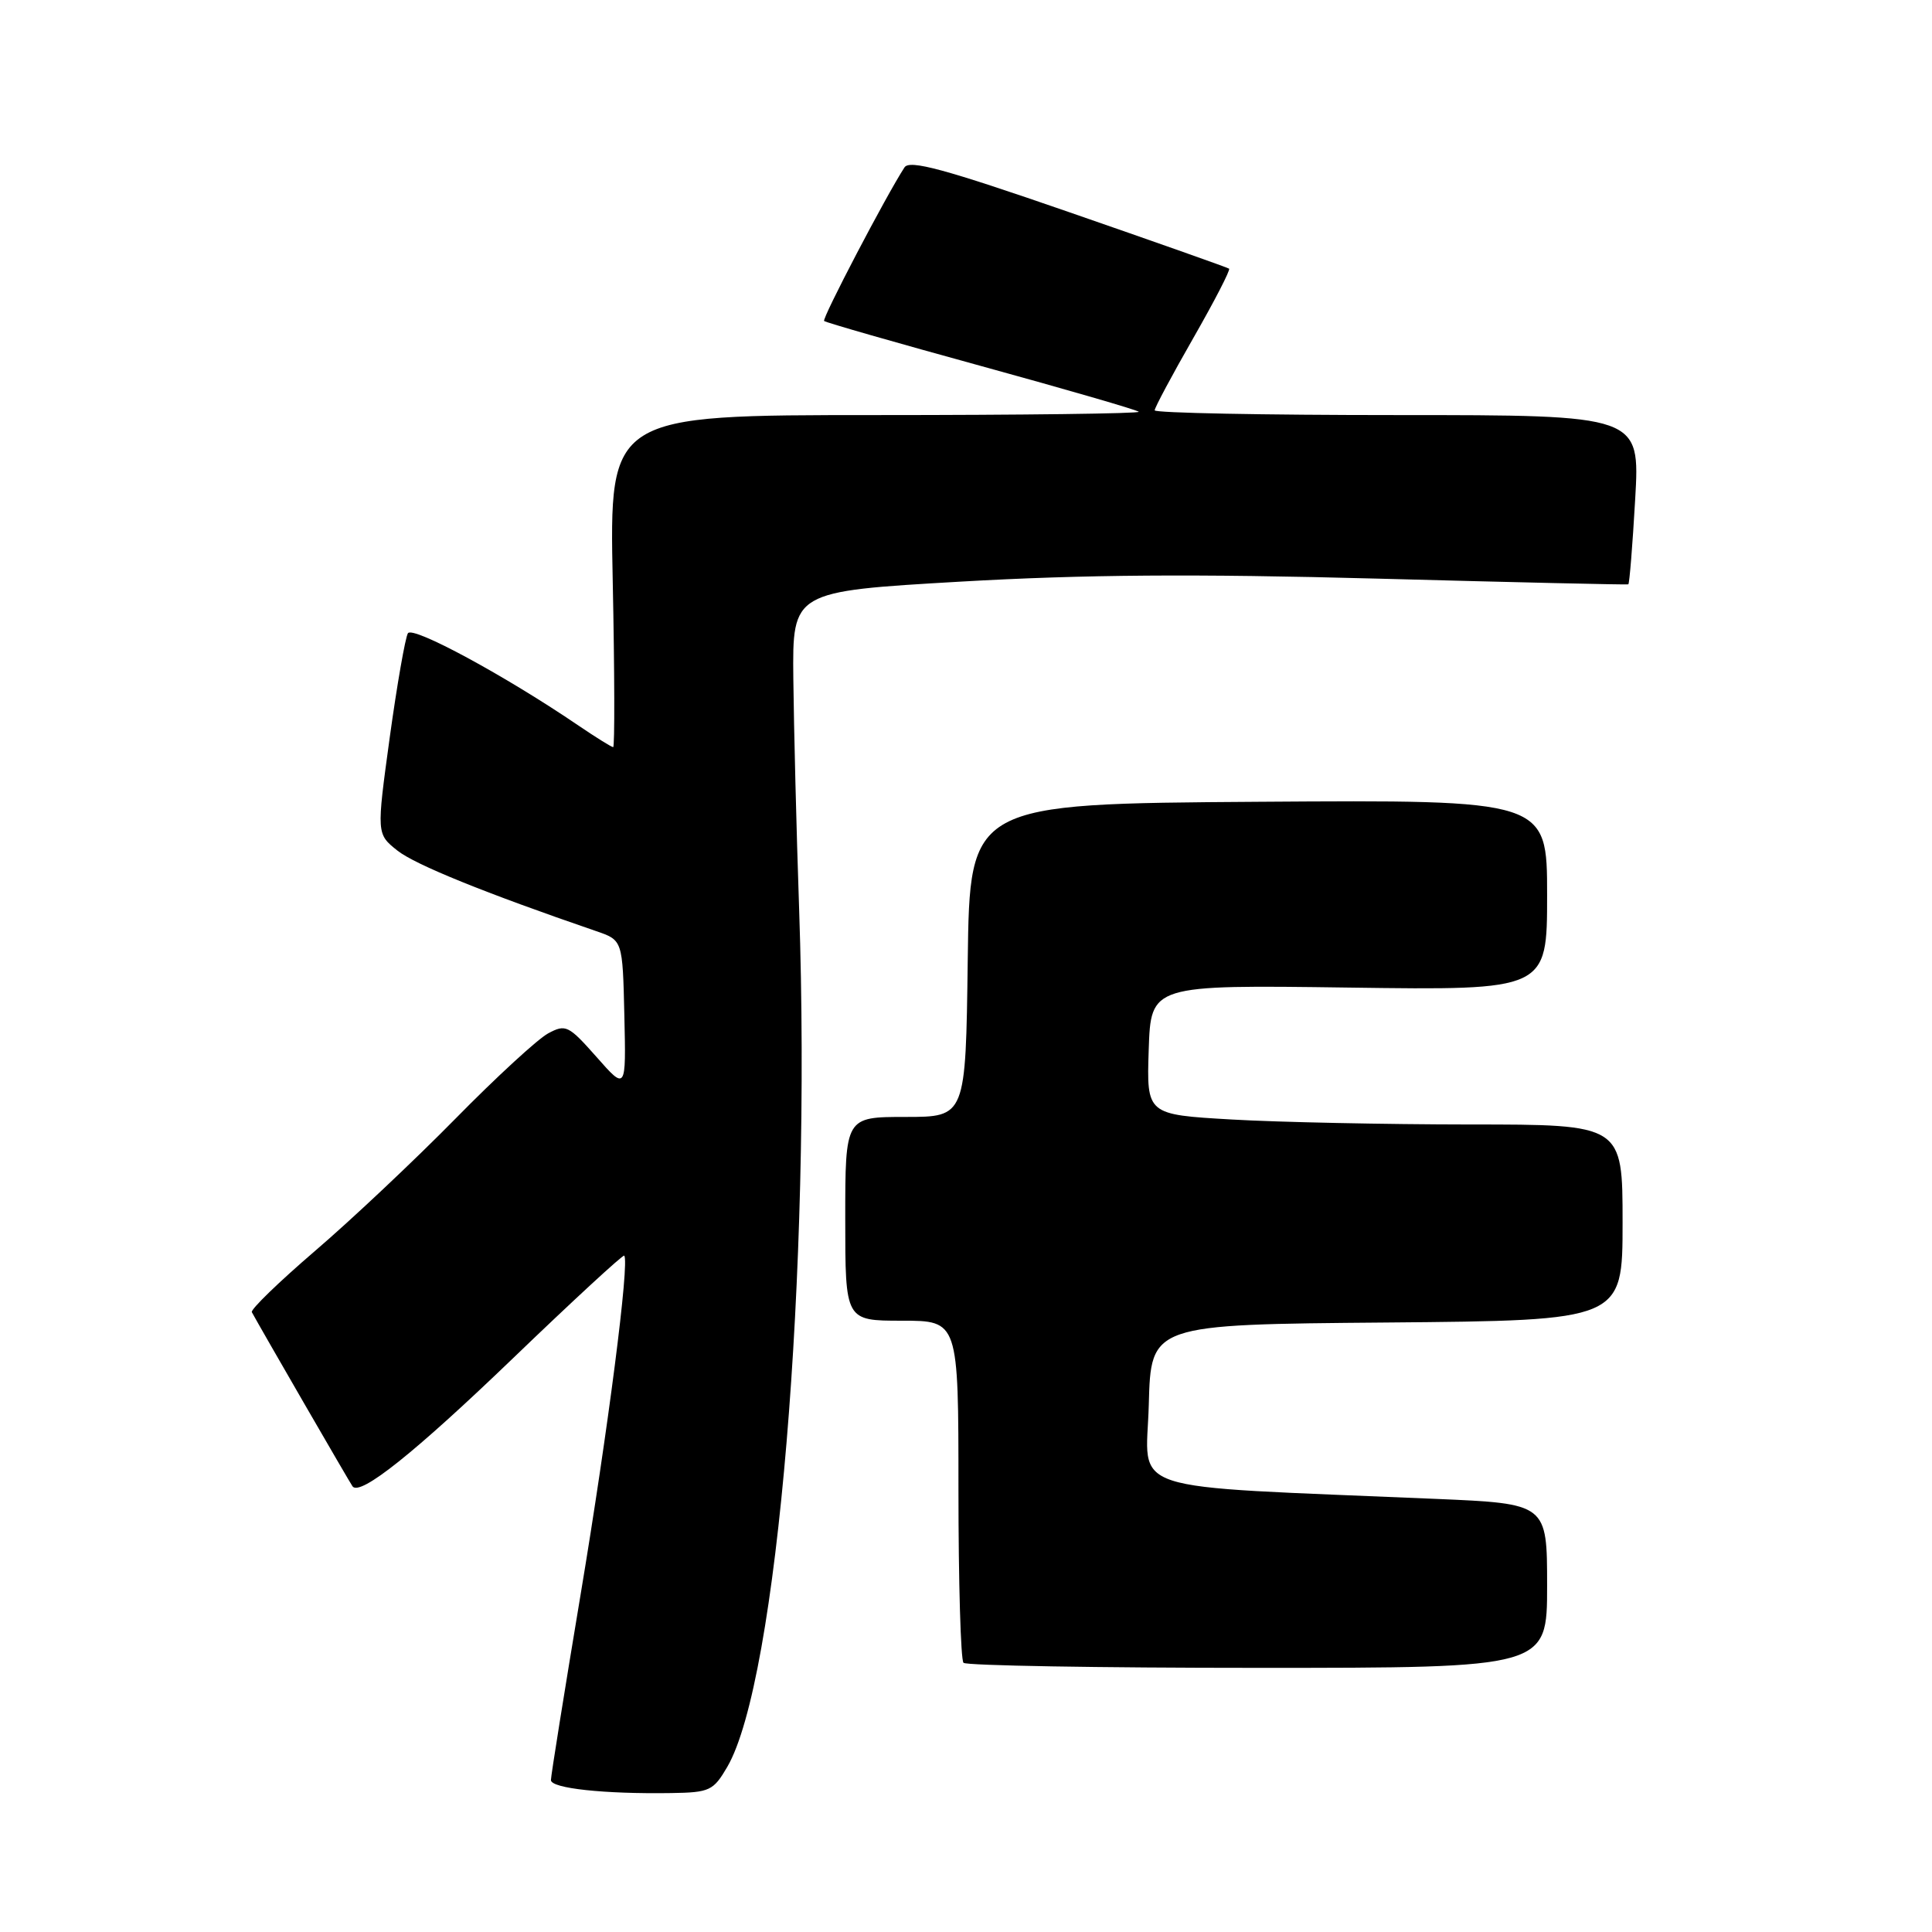 <?xml version="1.0" encoding="UTF-8" standalone="no"?>
<!DOCTYPE svg PUBLIC "-//W3C//DTD SVG 1.1//EN" "http://www.w3.org/Graphics/SVG/1.1/DTD/svg11.dtd" >
<svg xmlns="http://www.w3.org/2000/svg" xmlns:xlink="http://www.w3.org/1999/xlink" version="1.1" viewBox="0 0 256 256">
 <g >
 <path fill="currentColor"
d=" M 96.37 234.12 C 102.99 222.75 107.53 168.57 105.89 120.50 C 105.53 110.05 105.19 96.29 105.12 89.93 C 105.00 78.36 105.00 78.36 127.25 77.07 C 143.63 76.13 158.21 76.02 182.50 76.67 C 200.65 77.16 215.62 77.50 215.76 77.43 C 215.91 77.36 216.32 72.29 216.67 66.15 C 217.31 55.00 217.31 55.00 185.15 55.00 C 167.47 55.00 153.00 54.72 153.00 54.37 C 153.00 54.02 155.30 49.72 158.11 44.81 C 160.92 39.90 163.06 35.76 162.86 35.60 C 162.66 35.45 153.10 32.07 141.60 28.09 C 125.14 22.39 120.52 21.14 119.85 22.18 C 117.44 25.87 108.89 42.22 109.20 42.53 C 109.39 42.73 118.76 45.41 130.00 48.50 C 141.24 51.59 150.64 54.31 150.89 54.56 C 151.13 54.80 135.45 55.00 116.04 55.00 C 80.74 55.00 80.74 55.00 81.19 77.00 C 81.44 89.10 81.46 99.00 81.25 99.00 C 81.04 99.00 78.98 97.72 76.68 96.16 C 67.00 89.57 54.68 82.90 54.05 83.91 C 53.70 84.49 52.61 90.71 51.64 97.73 C 49.89 110.50 49.89 110.50 52.65 112.70 C 55.00 114.57 64.25 118.32 79.00 123.38 C 82.50 124.58 82.50 124.58 82.73 134.54 C 82.96 144.50 82.96 144.50 79.04 140.05 C 75.33 135.86 74.96 135.68 72.63 136.93 C 71.27 137.66 65.73 142.75 60.33 148.25 C 54.92 153.75 46.57 161.62 41.76 165.74 C 36.96 169.86 33.18 173.52 33.37 173.87 C 34.57 176.08 46.42 196.58 46.72 196.96 C 47.75 198.25 54.96 192.49 67.96 179.99 C 75.91 172.34 82.55 166.22 82.71 166.38 C 83.45 167.12 80.56 189.55 76.95 211.18 C 74.78 224.20 73.00 235.31 73.00 235.87 C 73.00 236.97 80.07 237.73 88.95 237.59 C 94.05 237.51 94.52 237.28 96.37 234.12 Z  M 205.00 210.12 C 205.00 199.24 205.00 199.24 190.25 198.61 C 148.08 196.81 151.90 198.06 152.22 186.14 C 152.50 175.50 152.50 175.50 183.75 175.24 C 215.00 174.97 215.00 174.97 215.00 161.99 C 215.00 149.00 215.00 149.00 194.75 149.00 C 183.61 148.99 169.42 148.70 163.21 148.34 C 151.93 147.69 151.93 147.69 152.21 139.10 C 152.50 130.50 152.50 130.50 178.75 130.86 C 205.00 131.22 205.00 131.22 205.00 118.60 C 205.00 105.98 205.00 105.98 166.75 106.24 C 128.50 106.50 128.50 106.50 128.23 127.25 C 127.96 148.00 127.96 148.00 119.98 148.00 C 112.00 148.00 112.00 148.00 112.00 161.50 C 112.00 175.00 112.00 175.00 119.50 175.00 C 127.00 175.00 127.00 175.00 127.00 197.33 C 127.00 209.62 127.30 219.97 127.67 220.33 C 128.03 220.70 145.58 221.00 166.67 221.00 C 205.00 221.00 205.00 221.00 205.00 210.12 Z "/>
</g>
</svg>